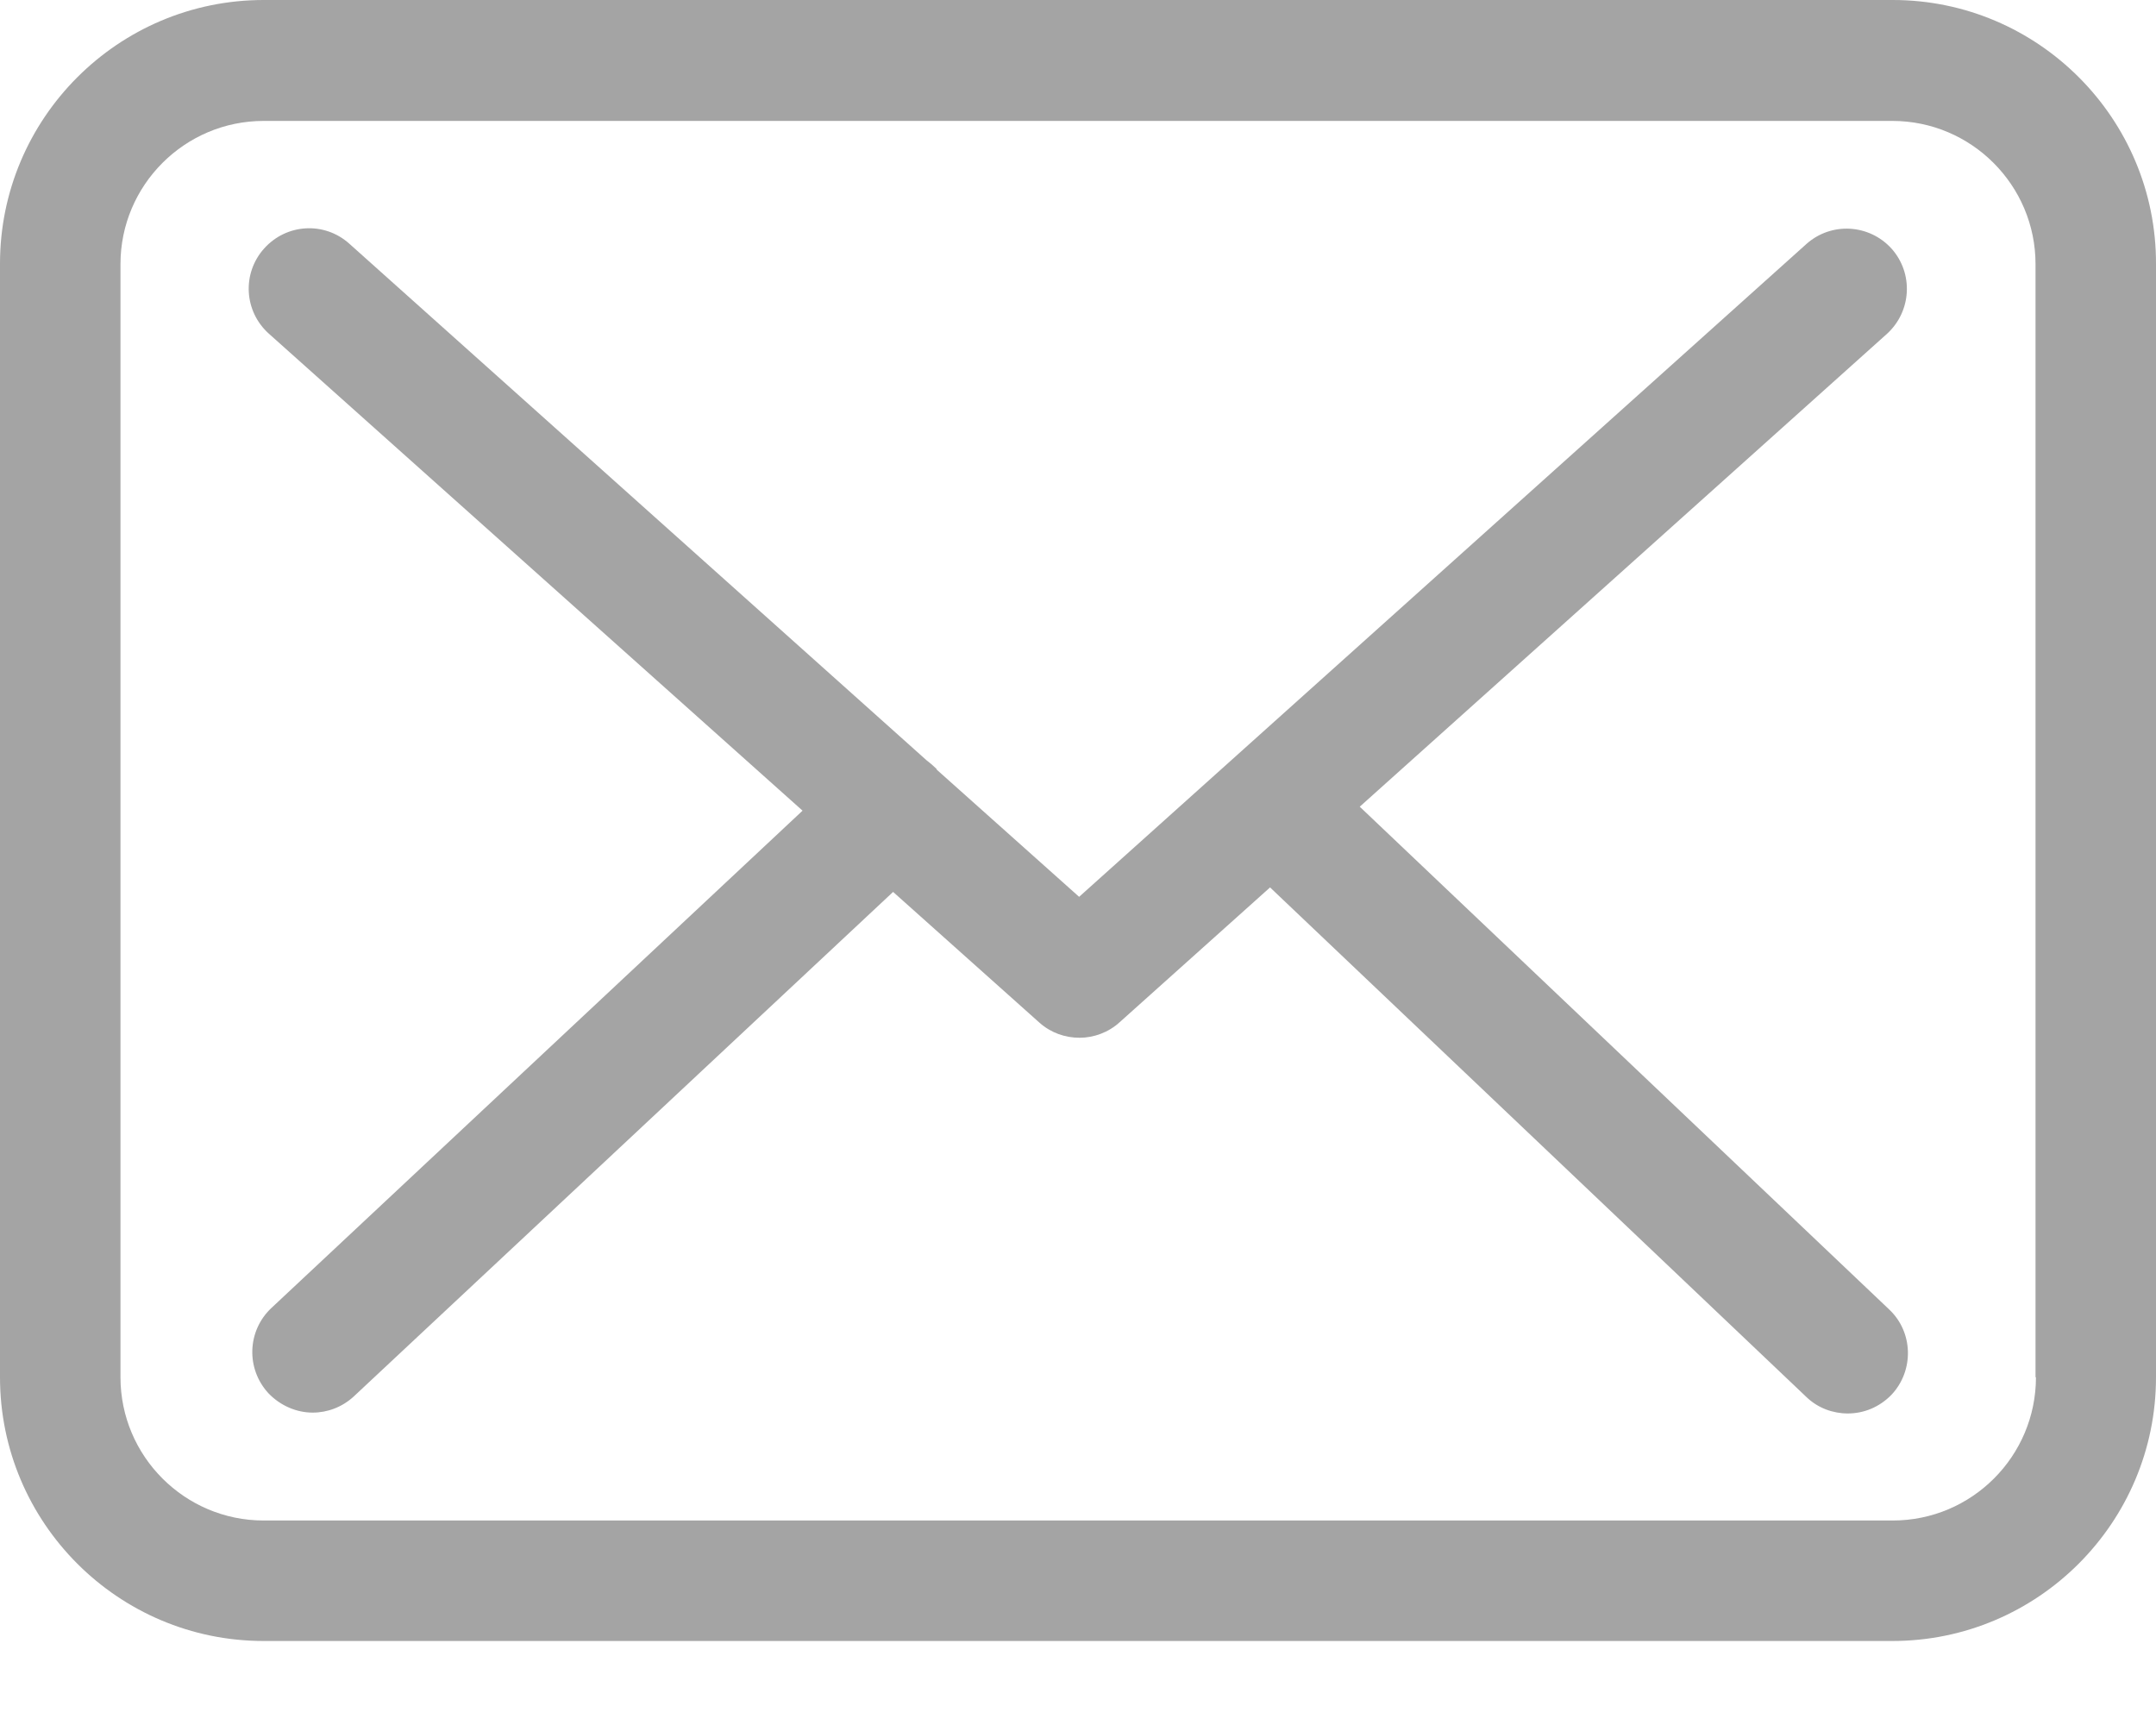 <svg width="25" height="20" viewBox="0 0 25 20" fill="none" xmlns="http://www.w3.org/2000/svg">
<path d="M21.948 0H3.057C1.371 0 0 1.371 0 3.057V15.968C0 17.655 1.371 19.026 3.057 19.026H21.943C23.629 19.026 25 17.655 25 15.968V3.062C25.005 1.376 23.634 0 21.948 0ZM23.608 15.968C23.608 16.884 22.864 17.629 21.948 17.629H3.057C2.142 17.629 1.397 16.884 1.397 15.968V3.062C1.397 2.147 2.142 1.402 3.057 1.402H21.943C22.858 1.402 23.603 2.147 23.603 3.062V15.968H23.608Z" fill="#A4A4A4"/>
<path d="M15.767 9.353L21.881 3.87C22.165 3.611 22.191 3.171 21.933 2.882C21.674 2.597 21.234 2.571 20.945 2.83L12.513 10.398L10.868 8.929C10.863 8.924 10.858 8.918 10.858 8.913C10.821 8.877 10.785 8.846 10.744 8.815L4.05 2.825C3.761 2.566 3.321 2.592 3.062 2.882C2.804 3.171 2.829 3.611 3.119 3.87L9.306 9.399L3.145 15.167C2.866 15.431 2.85 15.87 3.114 16.155C3.254 16.3 3.44 16.378 3.626 16.378C3.797 16.378 3.967 16.315 4.102 16.191L10.356 10.341L12.053 11.857C12.187 11.976 12.352 12.032 12.518 12.032C12.684 12.032 12.854 11.97 12.984 11.851L14.727 10.289L20.945 16.196C21.079 16.326 21.255 16.388 21.426 16.388C21.612 16.388 21.793 16.315 21.933 16.171C22.196 15.891 22.186 15.446 21.907 15.183L15.767 9.353Z" fill="#A4A4A4"/>
</svg>
